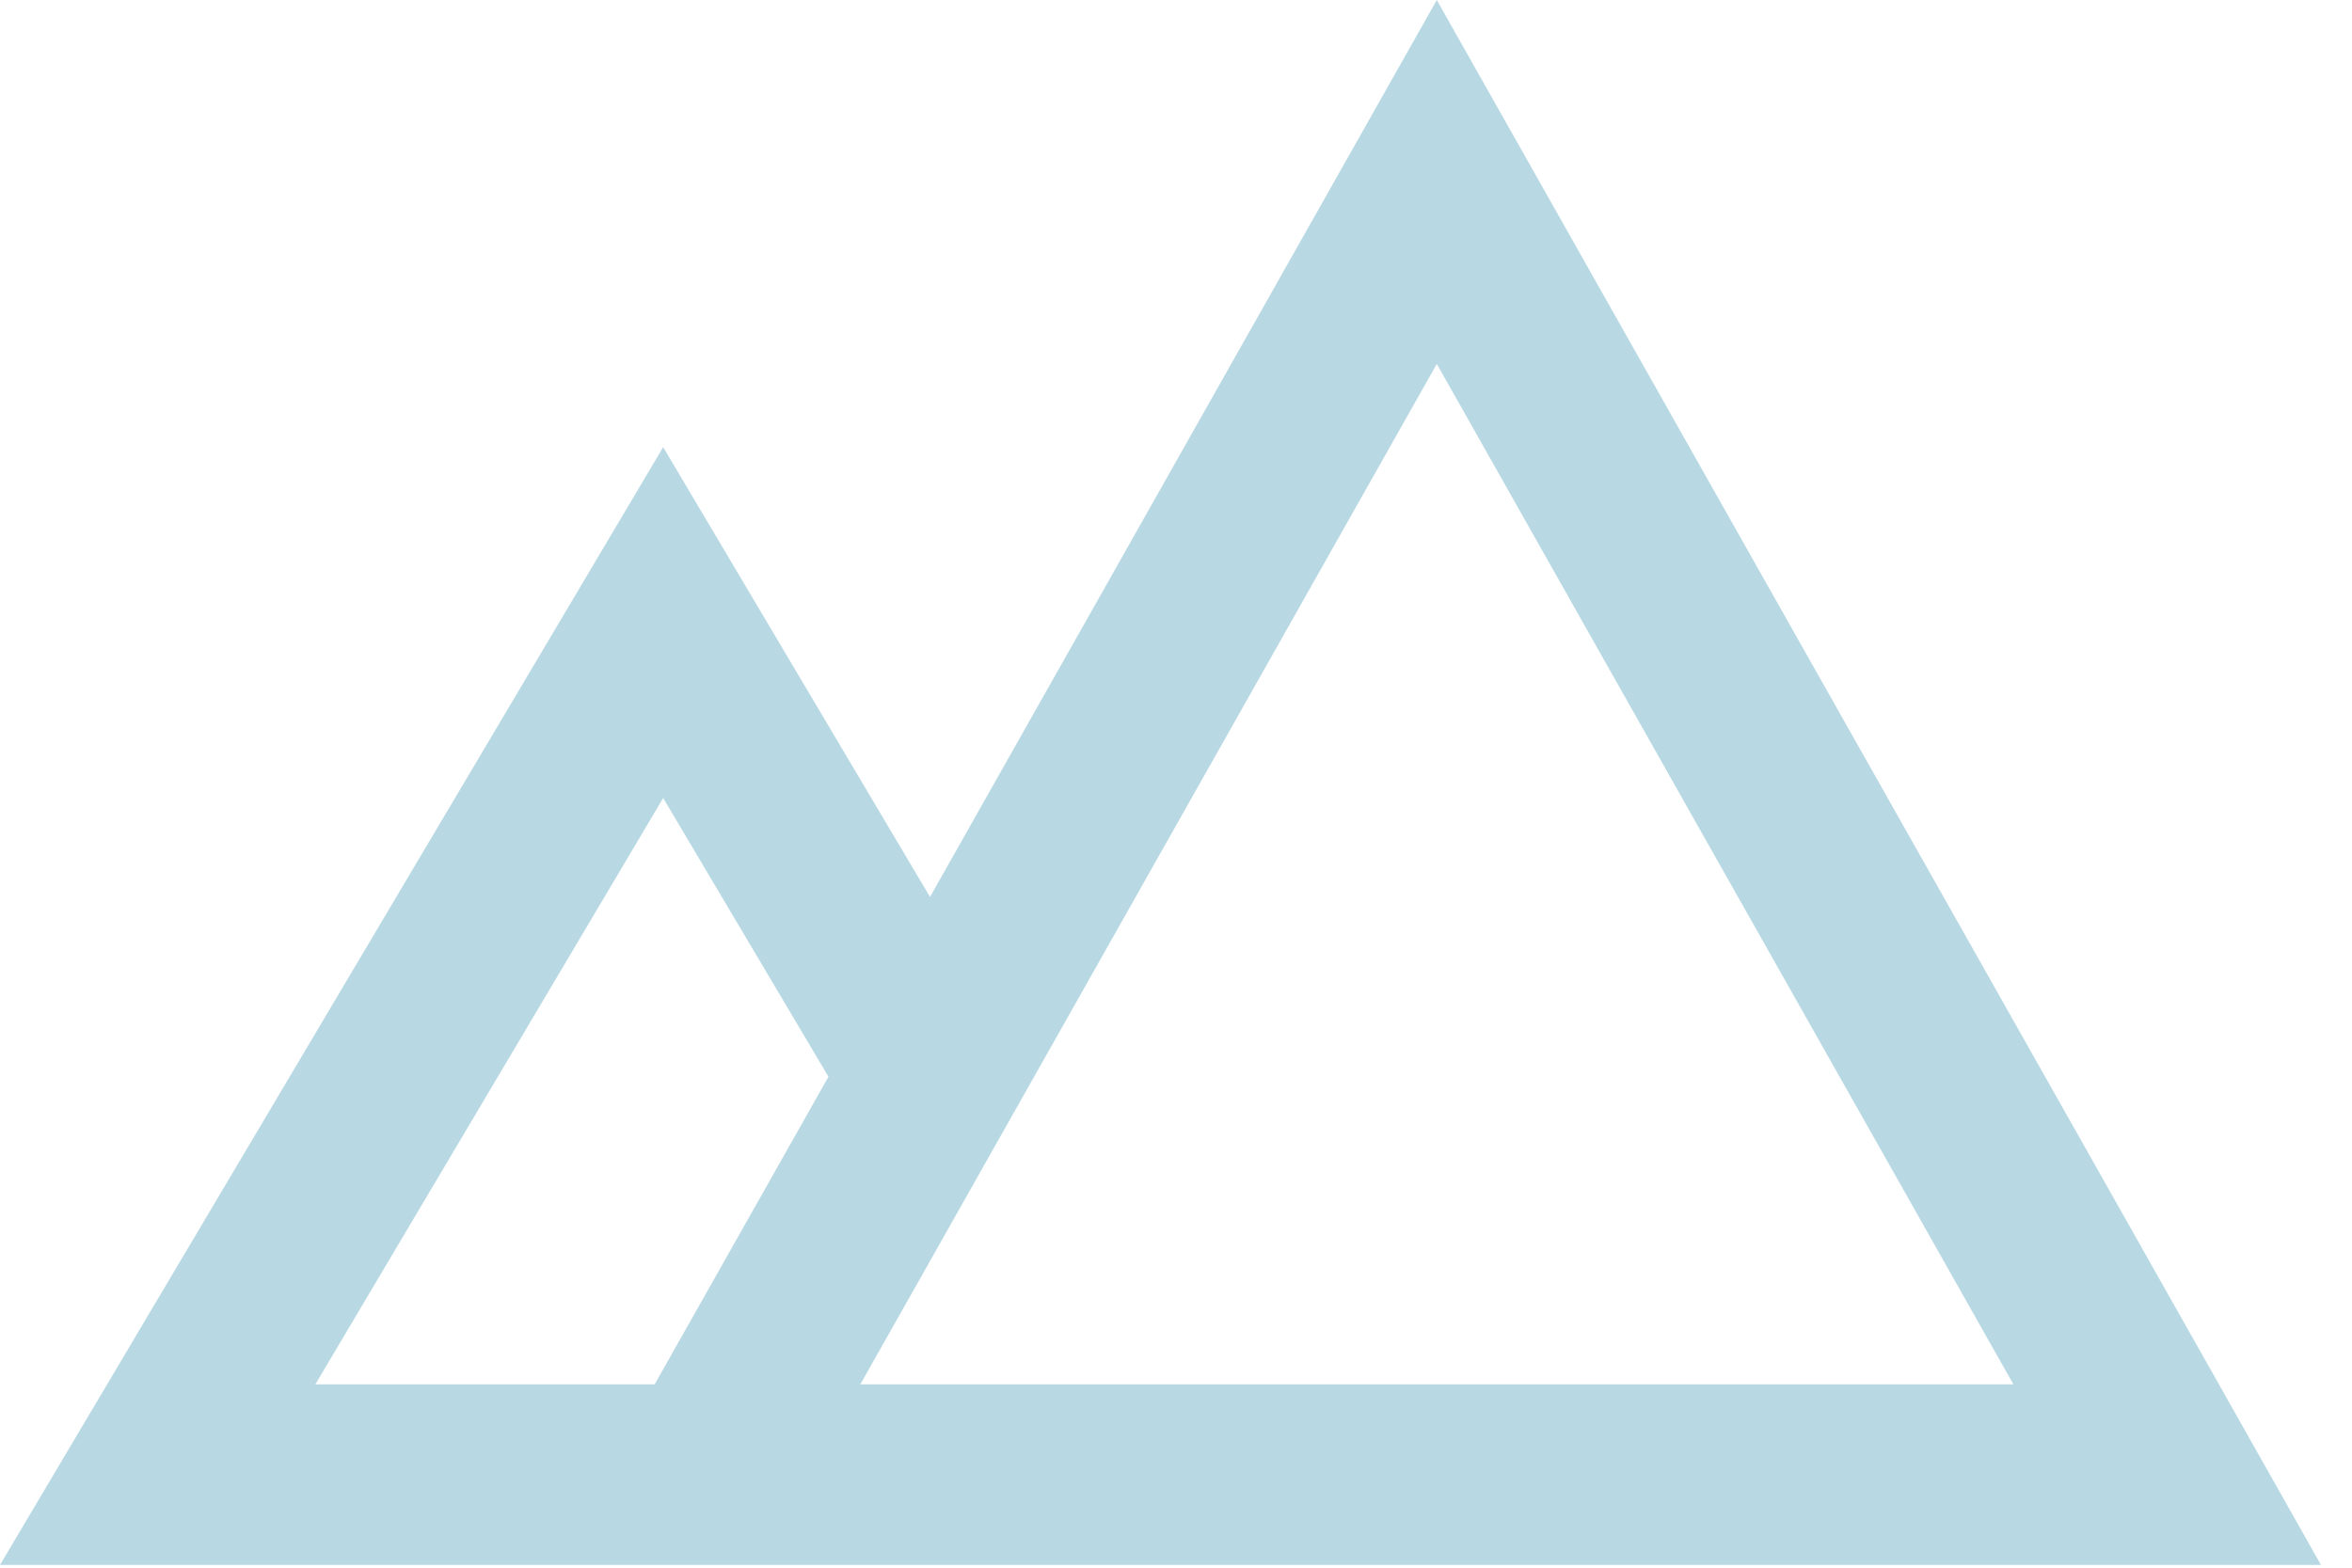 <?xml version="1.0" encoding="UTF-8"?>
<svg width="51px" height="34px" viewBox="0 0 51 34" version="1.1" xmlns="http://www.w3.org/2000/svg" xmlns:xlink="http://www.w3.org/1999/xlink">
    <!-- Generator: Sketch 44.1 (41455) - http://www.bohemiancoding.com/sketch -->
    <title>Shape</title>
    <desc>Created with Sketch.</desc>
    <defs></defs>
    <g id="Icons" stroke="none" stroke-width="1" fill="none" fill-rule="evenodd" opacity="0.3">
        <g id="Artboard" transform="translate(-2673, -553)" fill="#127FA1">
            <g id="Group-17-Copy" transform="translate(2647, 521)">
                <path d="M46.166,51.453 L40.38,41.698 L26,65.94 L37.983,65.94 L54.759,65.94 L76.327,65.94 L57.155,32 L46.166,51.453 Z M32.838,62.024 L40.38,49.308 L43.964,55.352 L40.195,62.024 L32.838,62.024 Z M44.655,62.024 L57.155,39.893 L69.658,62.024 L44.655,62.024 Z" id="Shape"></path>
            </g>
        </g>
    </g>
</svg>